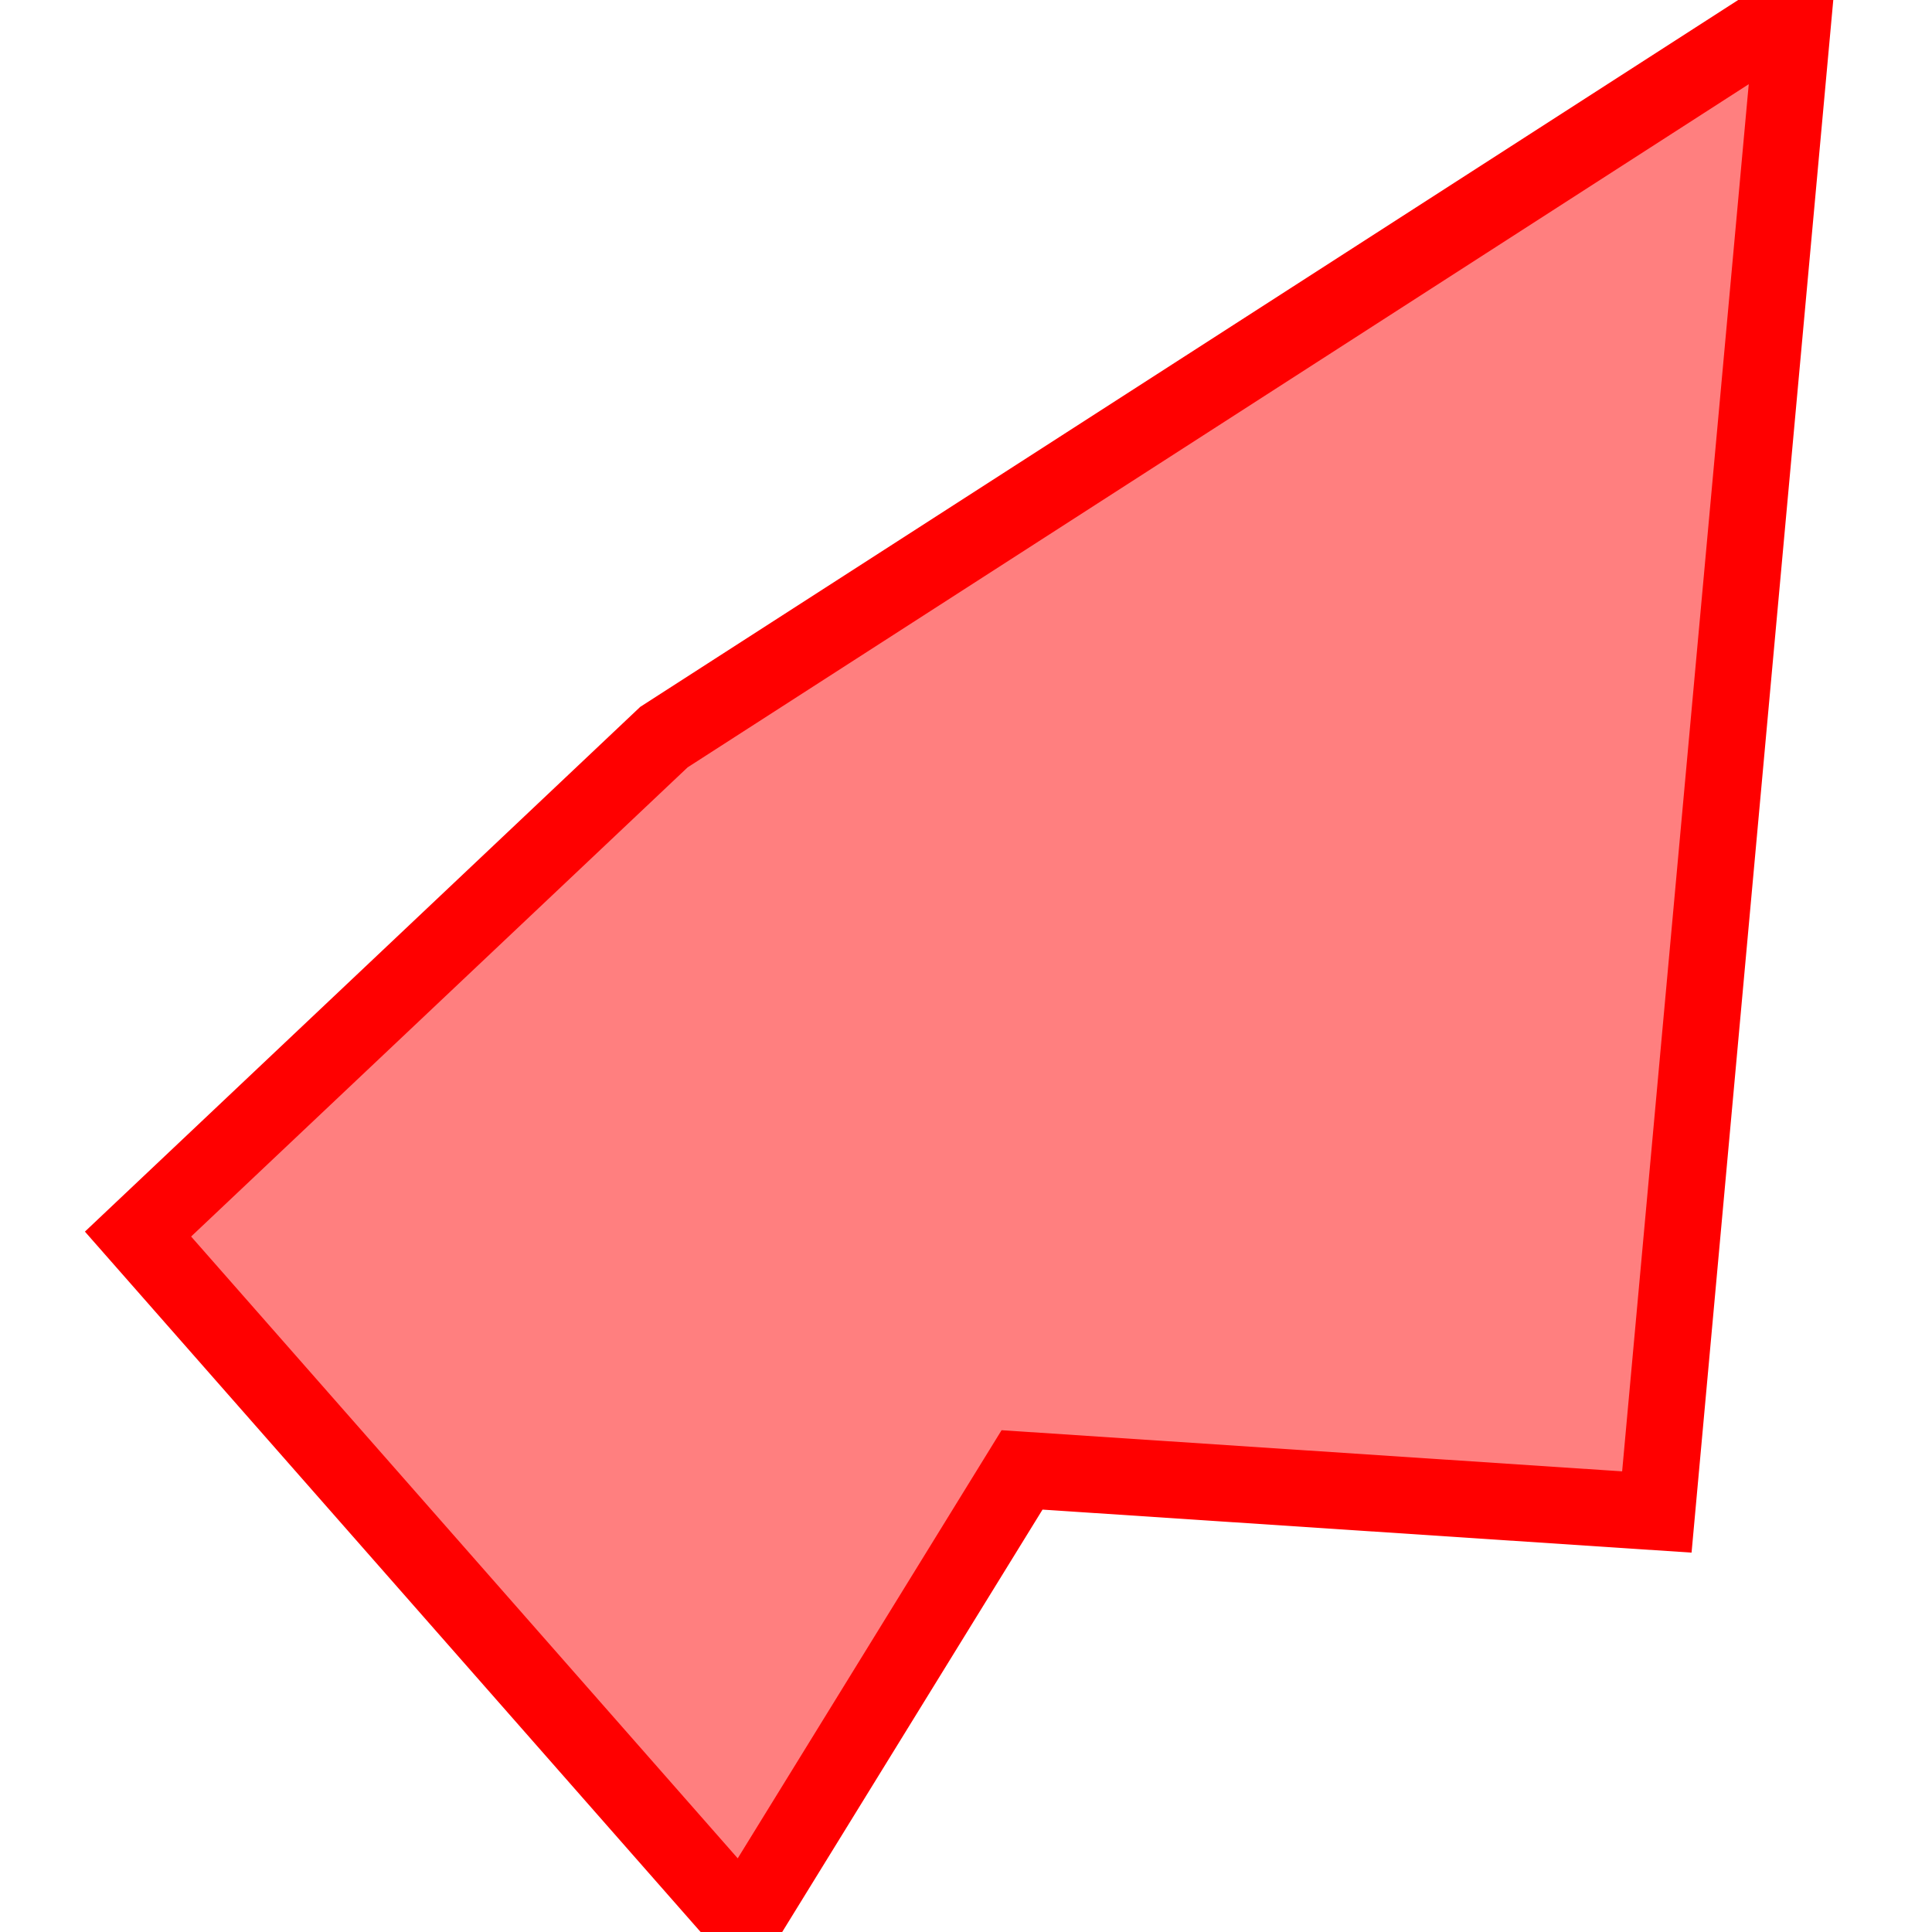 <?xml version="1.0" encoding="UTF-8"?>
<svg xmlns="http://www.w3.org/2000/svg" xmlns:xlink="http://www.w3.org/1999/xlink"
     width="101" height="101" viewBox="-50.5 -50.5 101 101">
<defs>
</defs>
<path d="M-43.285,14.014 L-43.285,14.014 L-15.791,-11.966 L43.285,-50 L40.16,-15.801 L36.116,28.543 L2.93,26.343 L-11.65,50 L-43.285,14.014 Z" stroke-width="4" stroke="#ff0000" fill="#ff0000" fill-opacity="0.5" />
</svg>
